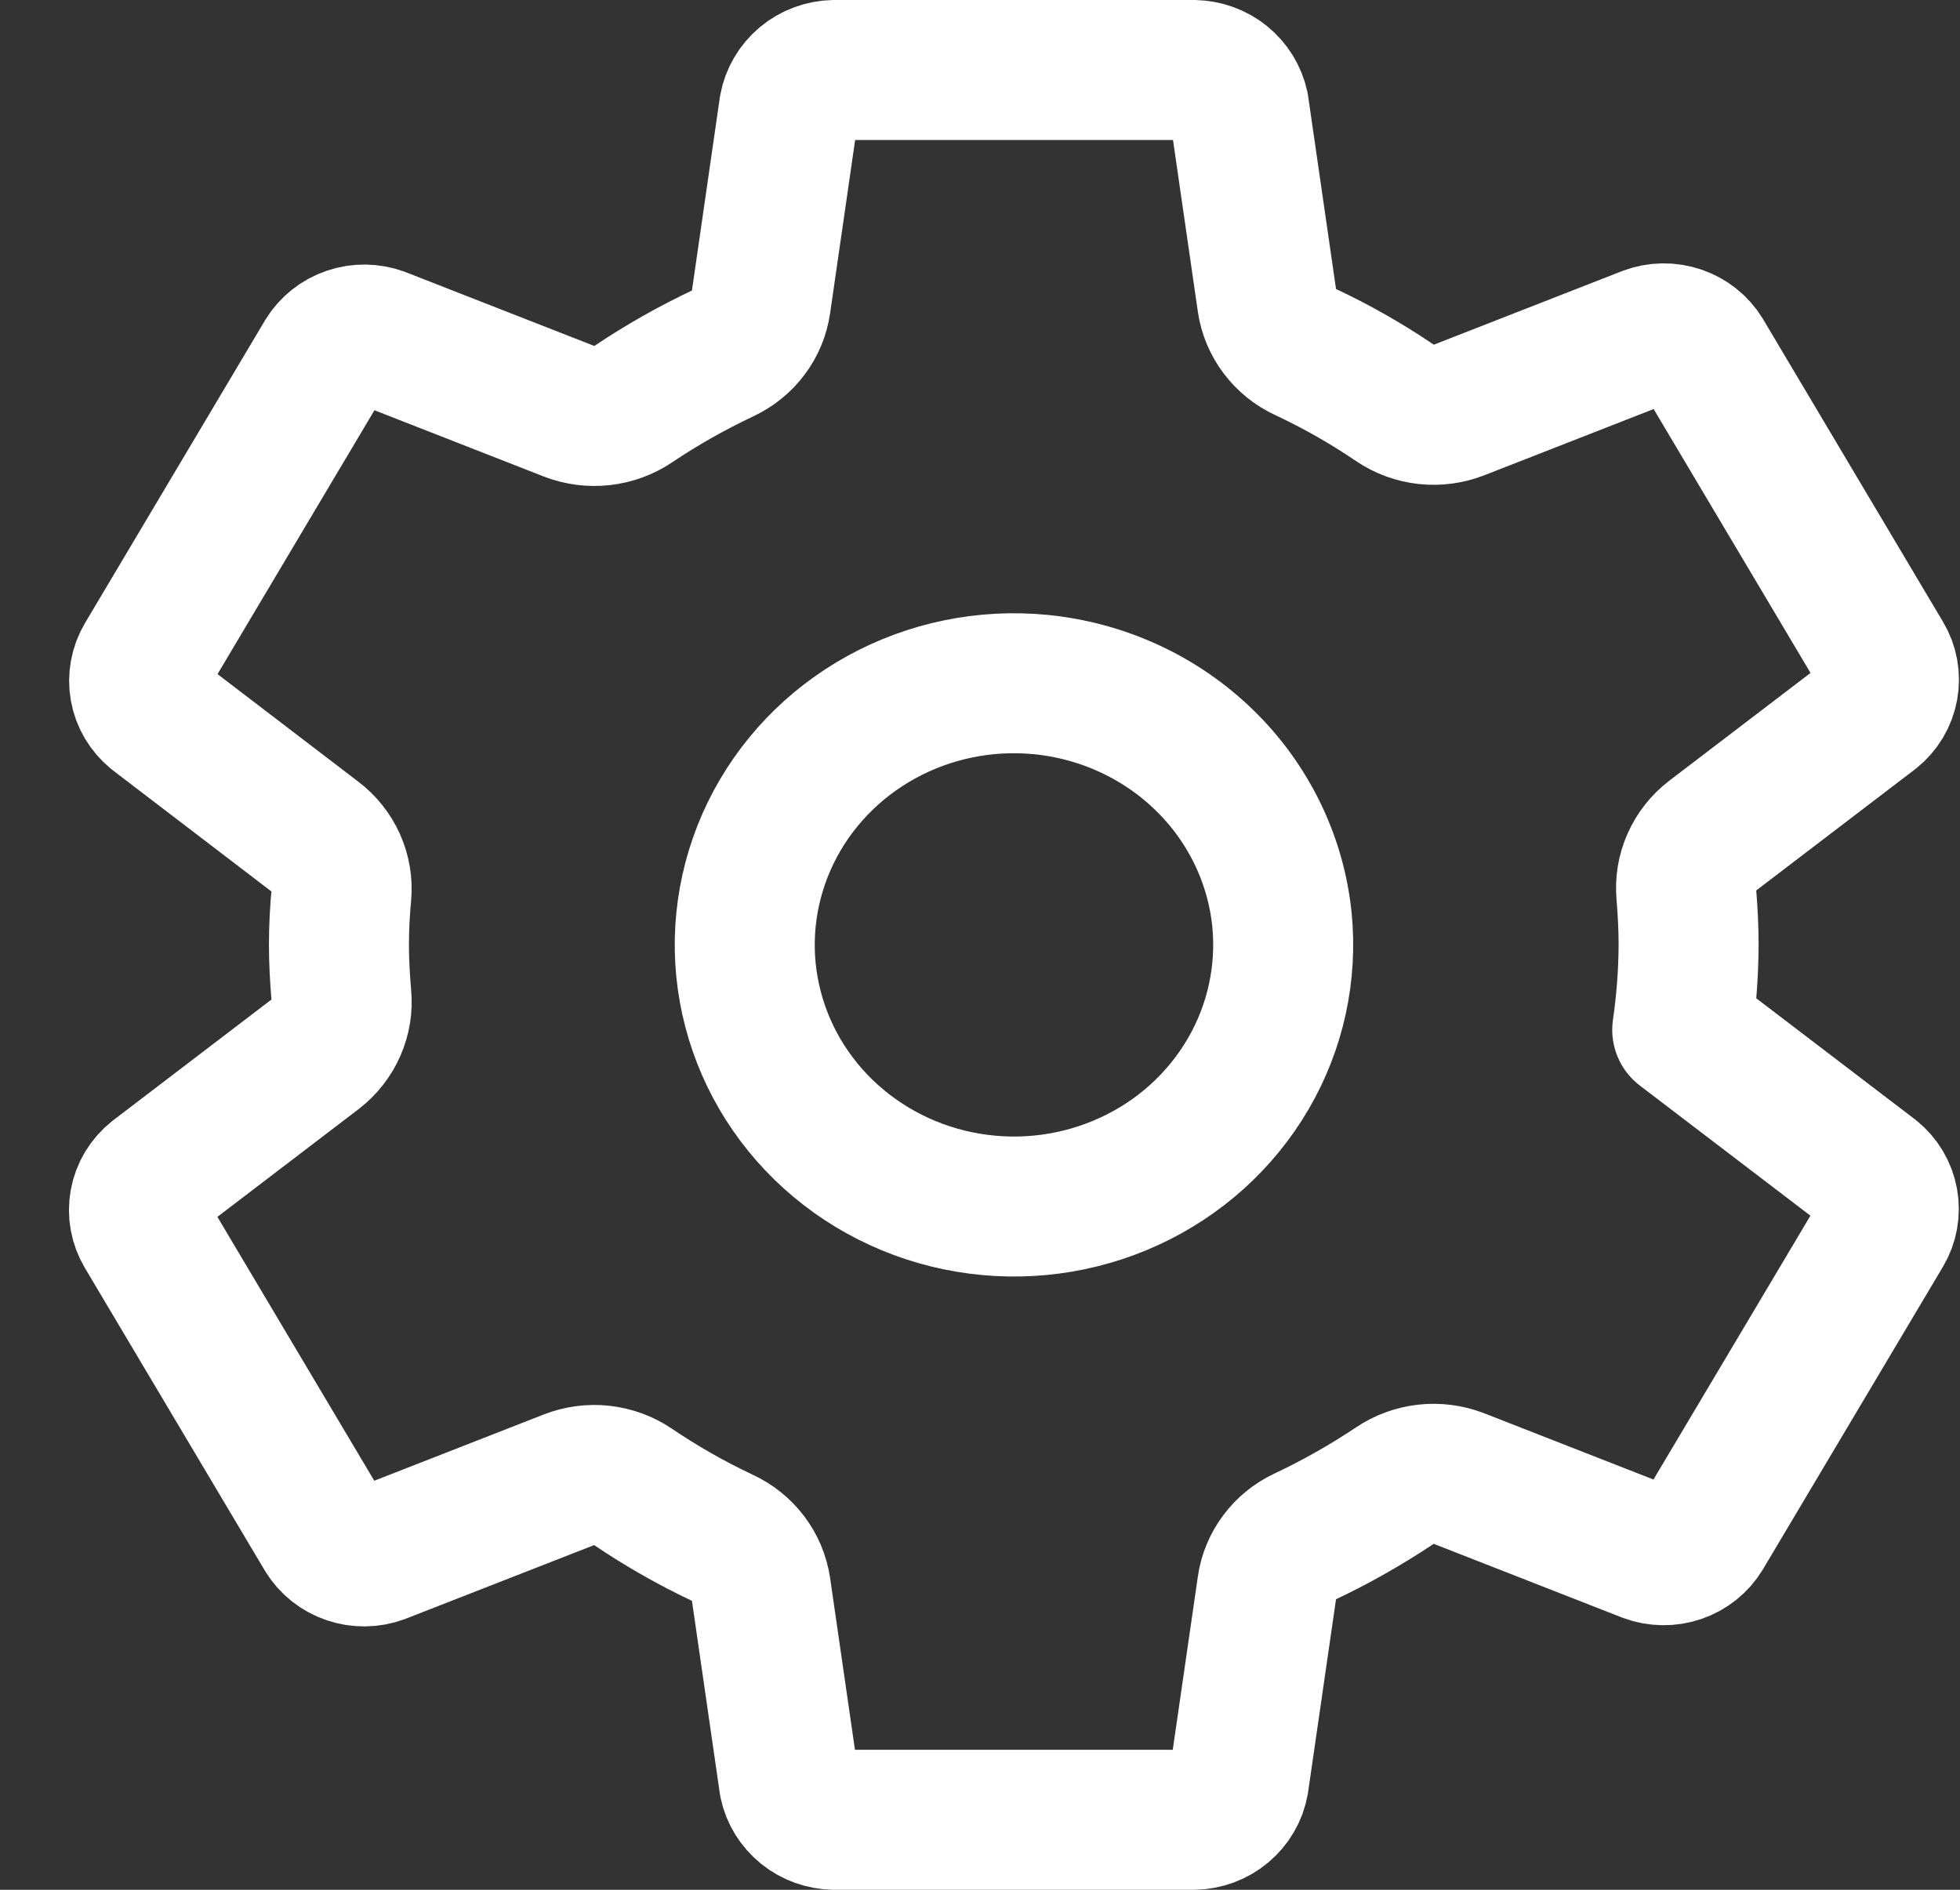 <svg width="28" height="27" viewBox="0 0 28 27" fill="none" xmlns="http://www.w3.org/2000/svg">
<rect x="0" y="0" width="28" height="27" fill="#333333" stroke="none"/>
<path d="M14.863 9.78C14.074 9.704 13.28 9.867 12.59 10.247C11.9 10.627 11.348 11.204 11.009 11.901C10.67 12.598 10.56 13.38 10.696 14.139C10.832 14.898 11.205 15.598 11.766 16.143C12.327 16.688 13.047 17.052 13.828 17.183C14.609 17.315 15.413 17.209 16.13 16.879C16.847 16.55 17.441 16.013 17.832 15.342C18.223 14.671 18.39 13.9 18.313 13.133C18.224 12.273 17.832 11.469 17.203 10.858C16.575 10.247 15.748 9.866 14.863 9.78ZM24.123 13.5C24.121 13.906 24.09 14.312 24.032 14.714L26.748 16.786C26.867 16.881 26.946 17.014 26.973 17.161C27 17.308 26.973 17.46 26.896 17.589L24.325 21.911C24.247 22.039 24.125 22.136 23.981 22.185C23.837 22.234 23.679 22.232 23.536 22.179L20.838 21.123C20.689 21.066 20.528 21.045 20.369 21.063C20.209 21.081 20.058 21.137 19.926 21.226C19.514 21.501 19.082 21.746 18.632 21.958C18.49 22.025 18.368 22.124 18.276 22.248C18.183 22.372 18.123 22.516 18.102 22.667L17.697 25.464C17.671 25.612 17.592 25.746 17.475 25.844C17.358 25.942 17.21 25.997 17.055 26H11.915C11.764 25.997 11.617 25.945 11.501 25.851C11.384 25.756 11.303 25.626 11.273 25.482L10.869 22.689C10.846 22.536 10.785 22.39 10.691 22.266C10.596 22.141 10.472 22.041 10.328 21.975C9.879 21.764 9.448 21.518 9.039 21.241C8.908 21.152 8.756 21.097 8.598 21.079C8.439 21.062 8.279 21.083 8.131 21.141L5.433 22.196C5.29 22.249 5.133 22.251 4.988 22.202C4.844 22.154 4.722 22.057 4.643 21.929L2.073 17.606C1.996 17.477 1.968 17.326 1.995 17.178C2.022 17.031 2.102 16.898 2.221 16.803L4.517 15.051C4.642 14.954 4.741 14.828 4.804 14.684C4.867 14.54 4.892 14.384 4.877 14.228C4.856 13.985 4.842 13.742 4.842 13.498C4.842 13.255 4.855 13.015 4.877 12.777C4.891 12.622 4.864 12.467 4.801 12.325C4.737 12.183 4.638 12.058 4.512 11.963L2.218 10.21C2.101 10.114 2.023 9.982 1.997 9.836C1.971 9.69 1.999 9.539 2.075 9.411L4.645 5.089C4.723 4.961 4.845 4.864 4.99 4.815C5.134 4.766 5.292 4.768 5.435 4.821L8.133 5.877C8.282 5.934 8.443 5.955 8.602 5.937C8.761 5.919 8.913 5.864 9.045 5.775C9.456 5.499 9.889 5.254 10.339 5.042C10.48 4.975 10.603 4.876 10.695 4.752C10.788 4.628 10.847 4.484 10.869 4.333L11.273 1.536C11.3 1.388 11.379 1.254 11.496 1.156C11.613 1.058 11.761 1.003 11.915 1H17.055C17.207 1.003 17.354 1.055 17.47 1.149C17.587 1.244 17.667 1.374 17.698 1.518L18.102 4.311C18.124 4.464 18.186 4.61 18.28 4.734C18.374 4.859 18.499 4.959 18.642 5.025C19.092 5.236 19.523 5.481 19.932 5.759C20.063 5.848 20.215 5.903 20.373 5.921C20.532 5.938 20.692 5.917 20.84 5.859L23.538 4.804C23.681 4.751 23.838 4.749 23.983 4.798C24.127 4.847 24.249 4.943 24.327 5.071L26.897 9.394C26.975 9.523 27.002 9.674 26.975 9.822C26.948 9.969 26.869 10.102 26.75 10.197L24.454 11.949C24.328 12.046 24.228 12.172 24.165 12.316C24.101 12.459 24.076 12.616 24.09 12.772C24.11 13.013 24.123 13.256 24.123 13.5Z" stroke="white" stroke-width="2" stroke-linecap="round" stroke-linejoin="round"/>
</svg>
